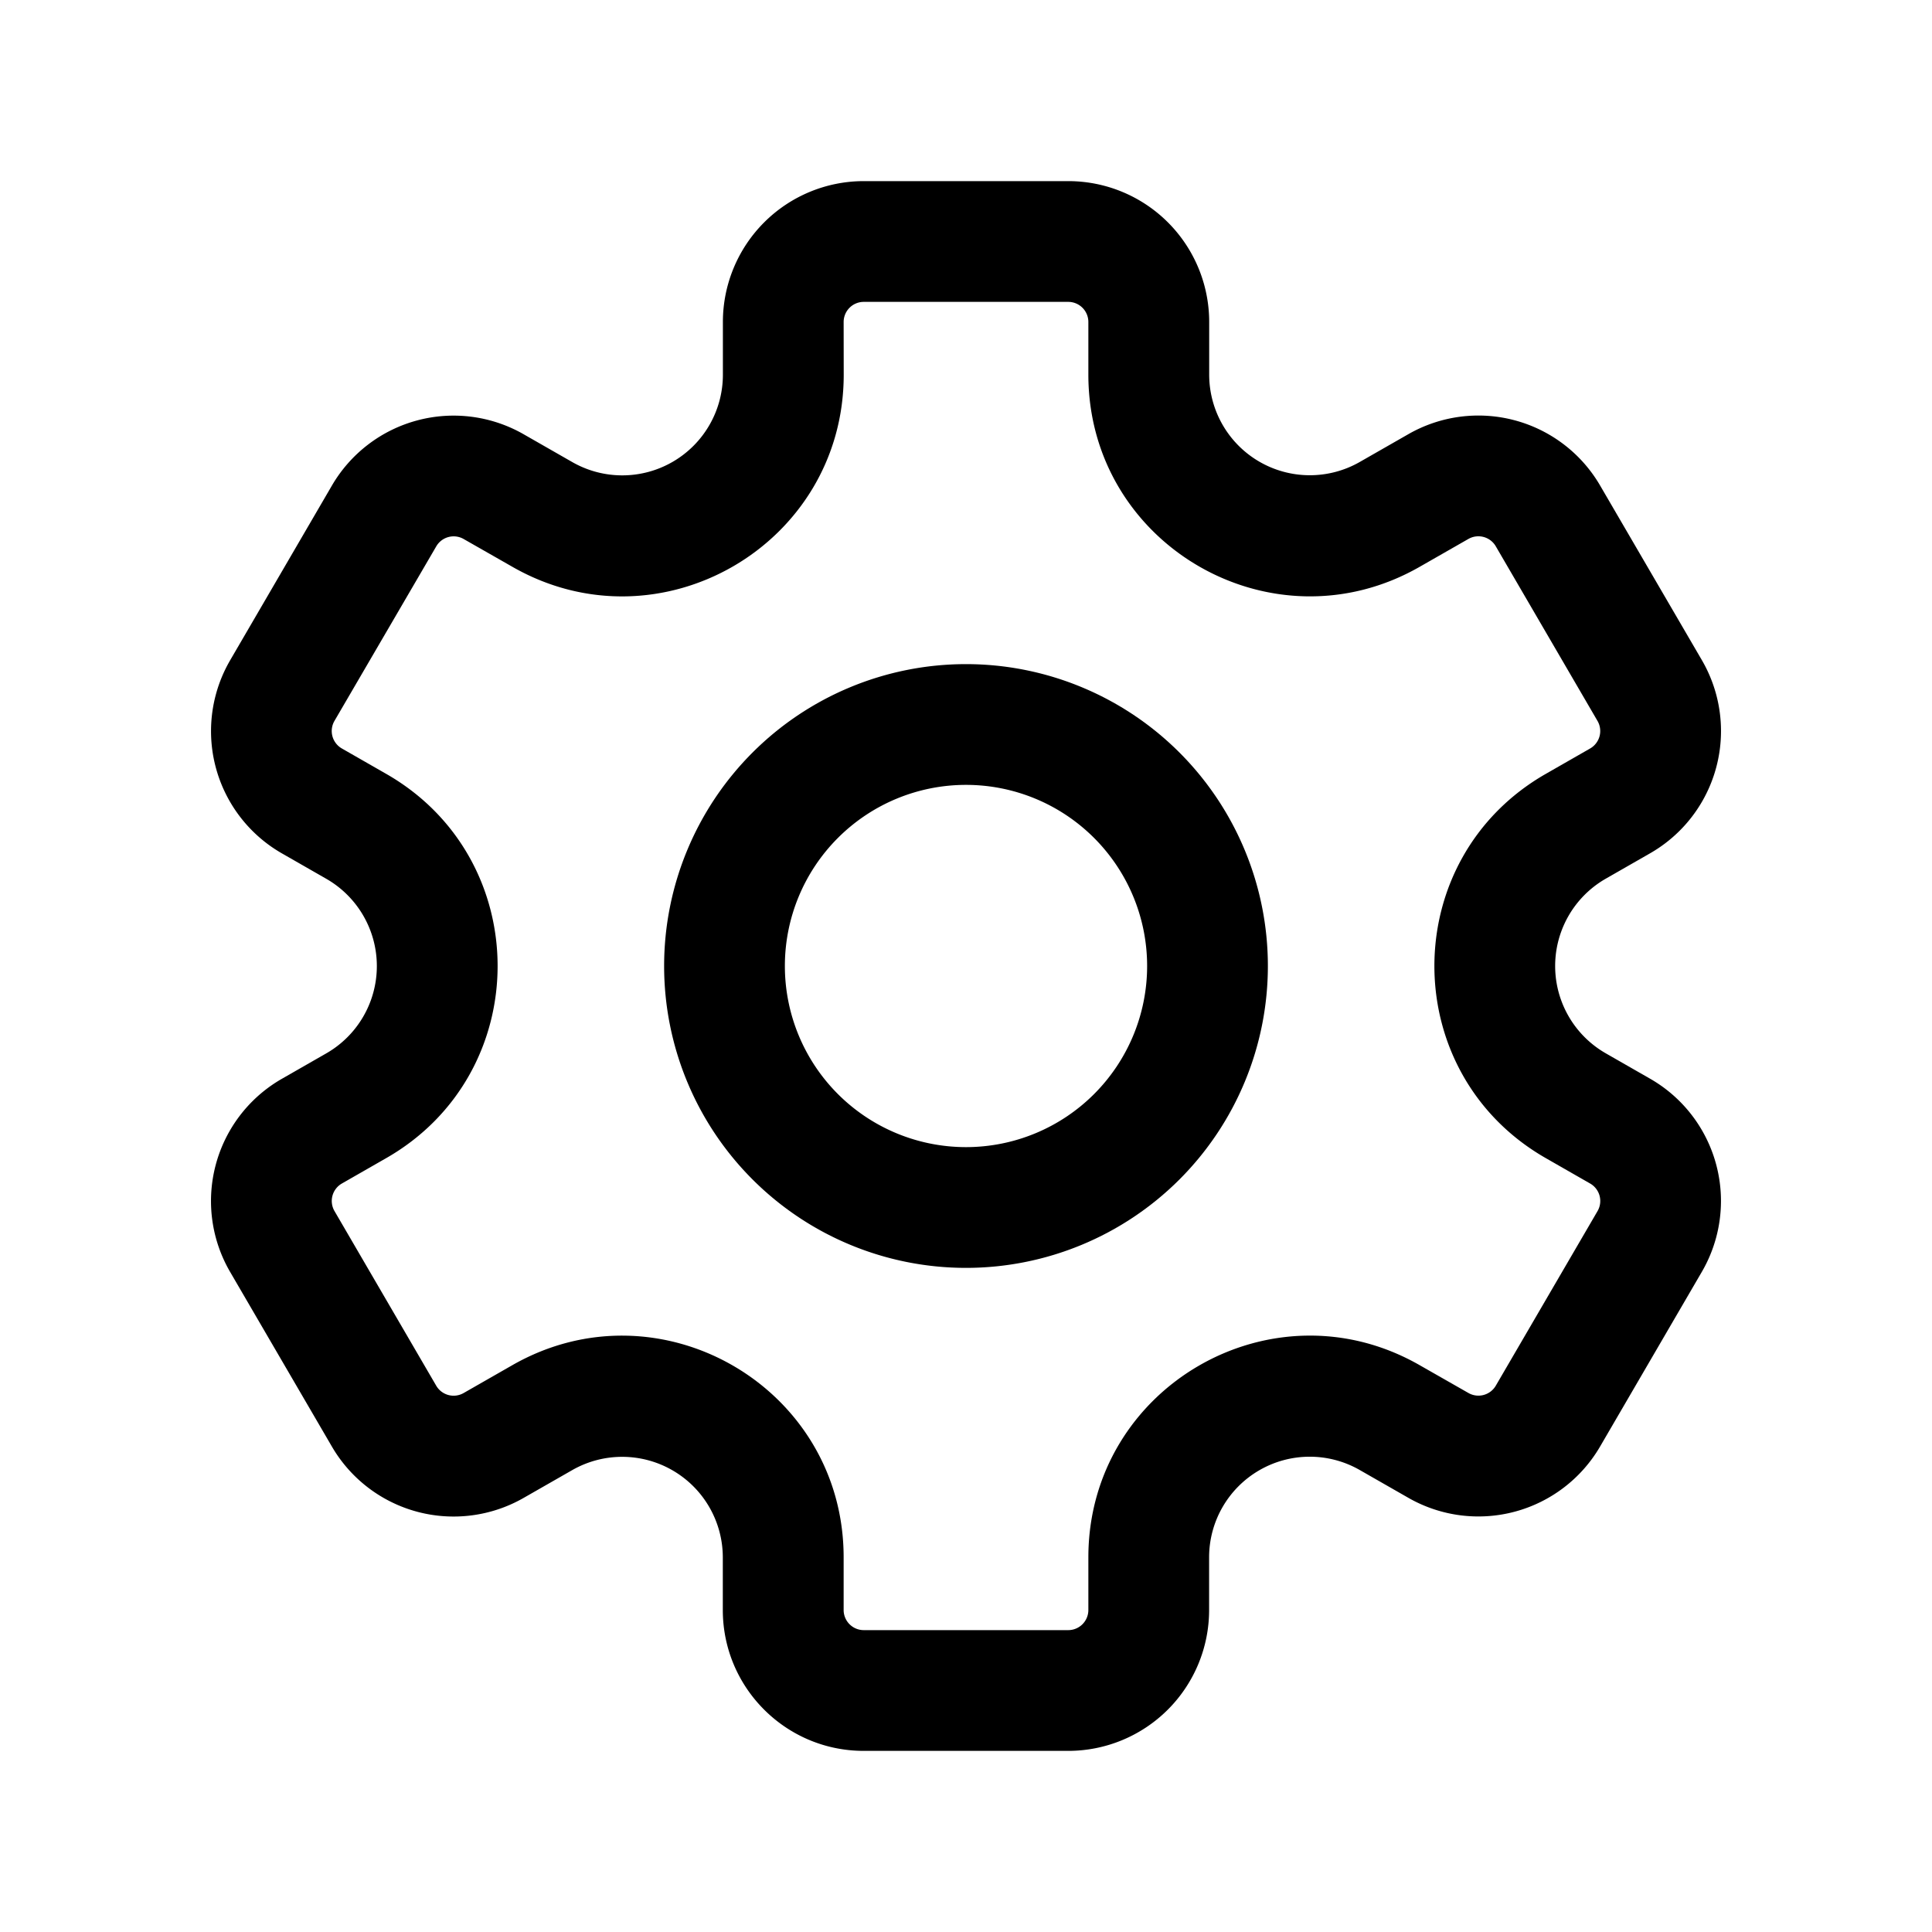 <svg xmlns="http://www.w3.org/2000/svg" viewBox="0 0 24 24"><path fill-rule="evenodd" d="M12 8.25a3.75 3.75 0 1 0 0 7.5 3.75 3.75 0 0 0 0-7.5M9.75 12a2.25 2.25 0 1 1 4.5 0 2.25 2.25 0 0 1-4.5 0" clip-rule="evenodd"/><path fill-rule="evenodd" d="M10.73 2.25A1.75 1.75 0 0 0 8.98 4v.654A1.25 1.25 0 0 1 7.109 5.74l-.605-.346a1.75 1.75 0 0 0-2.381.638l-1.264 2.17a1.75 1.75 0 0 0 .643 2.399l.55.315a1.25 1.25 0 0 1 0 2.17l-.55.315a1.75 1.75 0 0 0-.643 2.4l1.264 2.169a1.75 1.75 0 0 0 2.381.638l.605-.346a1.25 1.25 0 0 1 1.87 1.085V20c0 .966.784 1.75 1.75 1.75h2.541A1.75 1.75 0 0 0 15.02 20v-.654a1.25 1.25 0 0 1 1.871-1.085l.605.346a1.75 1.75 0 0 0 2.381-.638l1.264-2.17a1.75 1.75 0 0 0-.643-2.399l-.55-.315a1.25 1.25 0 0 1 0-2.17l.55-.315a1.75 1.75 0 0 0 .643-2.4l-1.264-2.169a1.75 1.75 0 0 0-2.381-.638l-.605.346a1.25 1.25 0 0 1-1.87-1.085V4a1.75 1.75 0 0 0-1.75-1.75zM10.48 4a.25.25 0 0 1 .25-.25h2.54a.25.25 0 0 1 .25.25v.654c0 2.113 2.283 3.436 4.116 2.387l.605-.346a.25.25 0 0 1 .34.091l1.264 2.17a.25.25 0 0 1-.092.342l-.55.315c-1.846 1.056-1.846 3.718 0 4.774l.55.315a.25.25 0 0 1 .092.343l-1.264 2.169a.25.25 0 0 1-.34.09l-.605-.345c-1.833-1.05-4.116.274-4.116 2.387V20a.25.25 0 0 1-.25.25h-2.54a.25.25 0 0 1-.25-.25v-.654c0-2.113-2.283-3.436-4.116-2.387l-.605.346a.25.25 0 0 1-.34-.091l-1.264-2.17a.25.25 0 0 1 .092-.342l.55-.315c1.846-1.056 1.846-3.718 0-4.774l-.55-.315a.25.25 0 0 1-.092-.343L5.42 6.786a.25.25 0 0 1 .34-.09l.605.345c1.833 1.05 4.116-.274 4.116-2.387z" clip-rule="evenodd"/></svg>